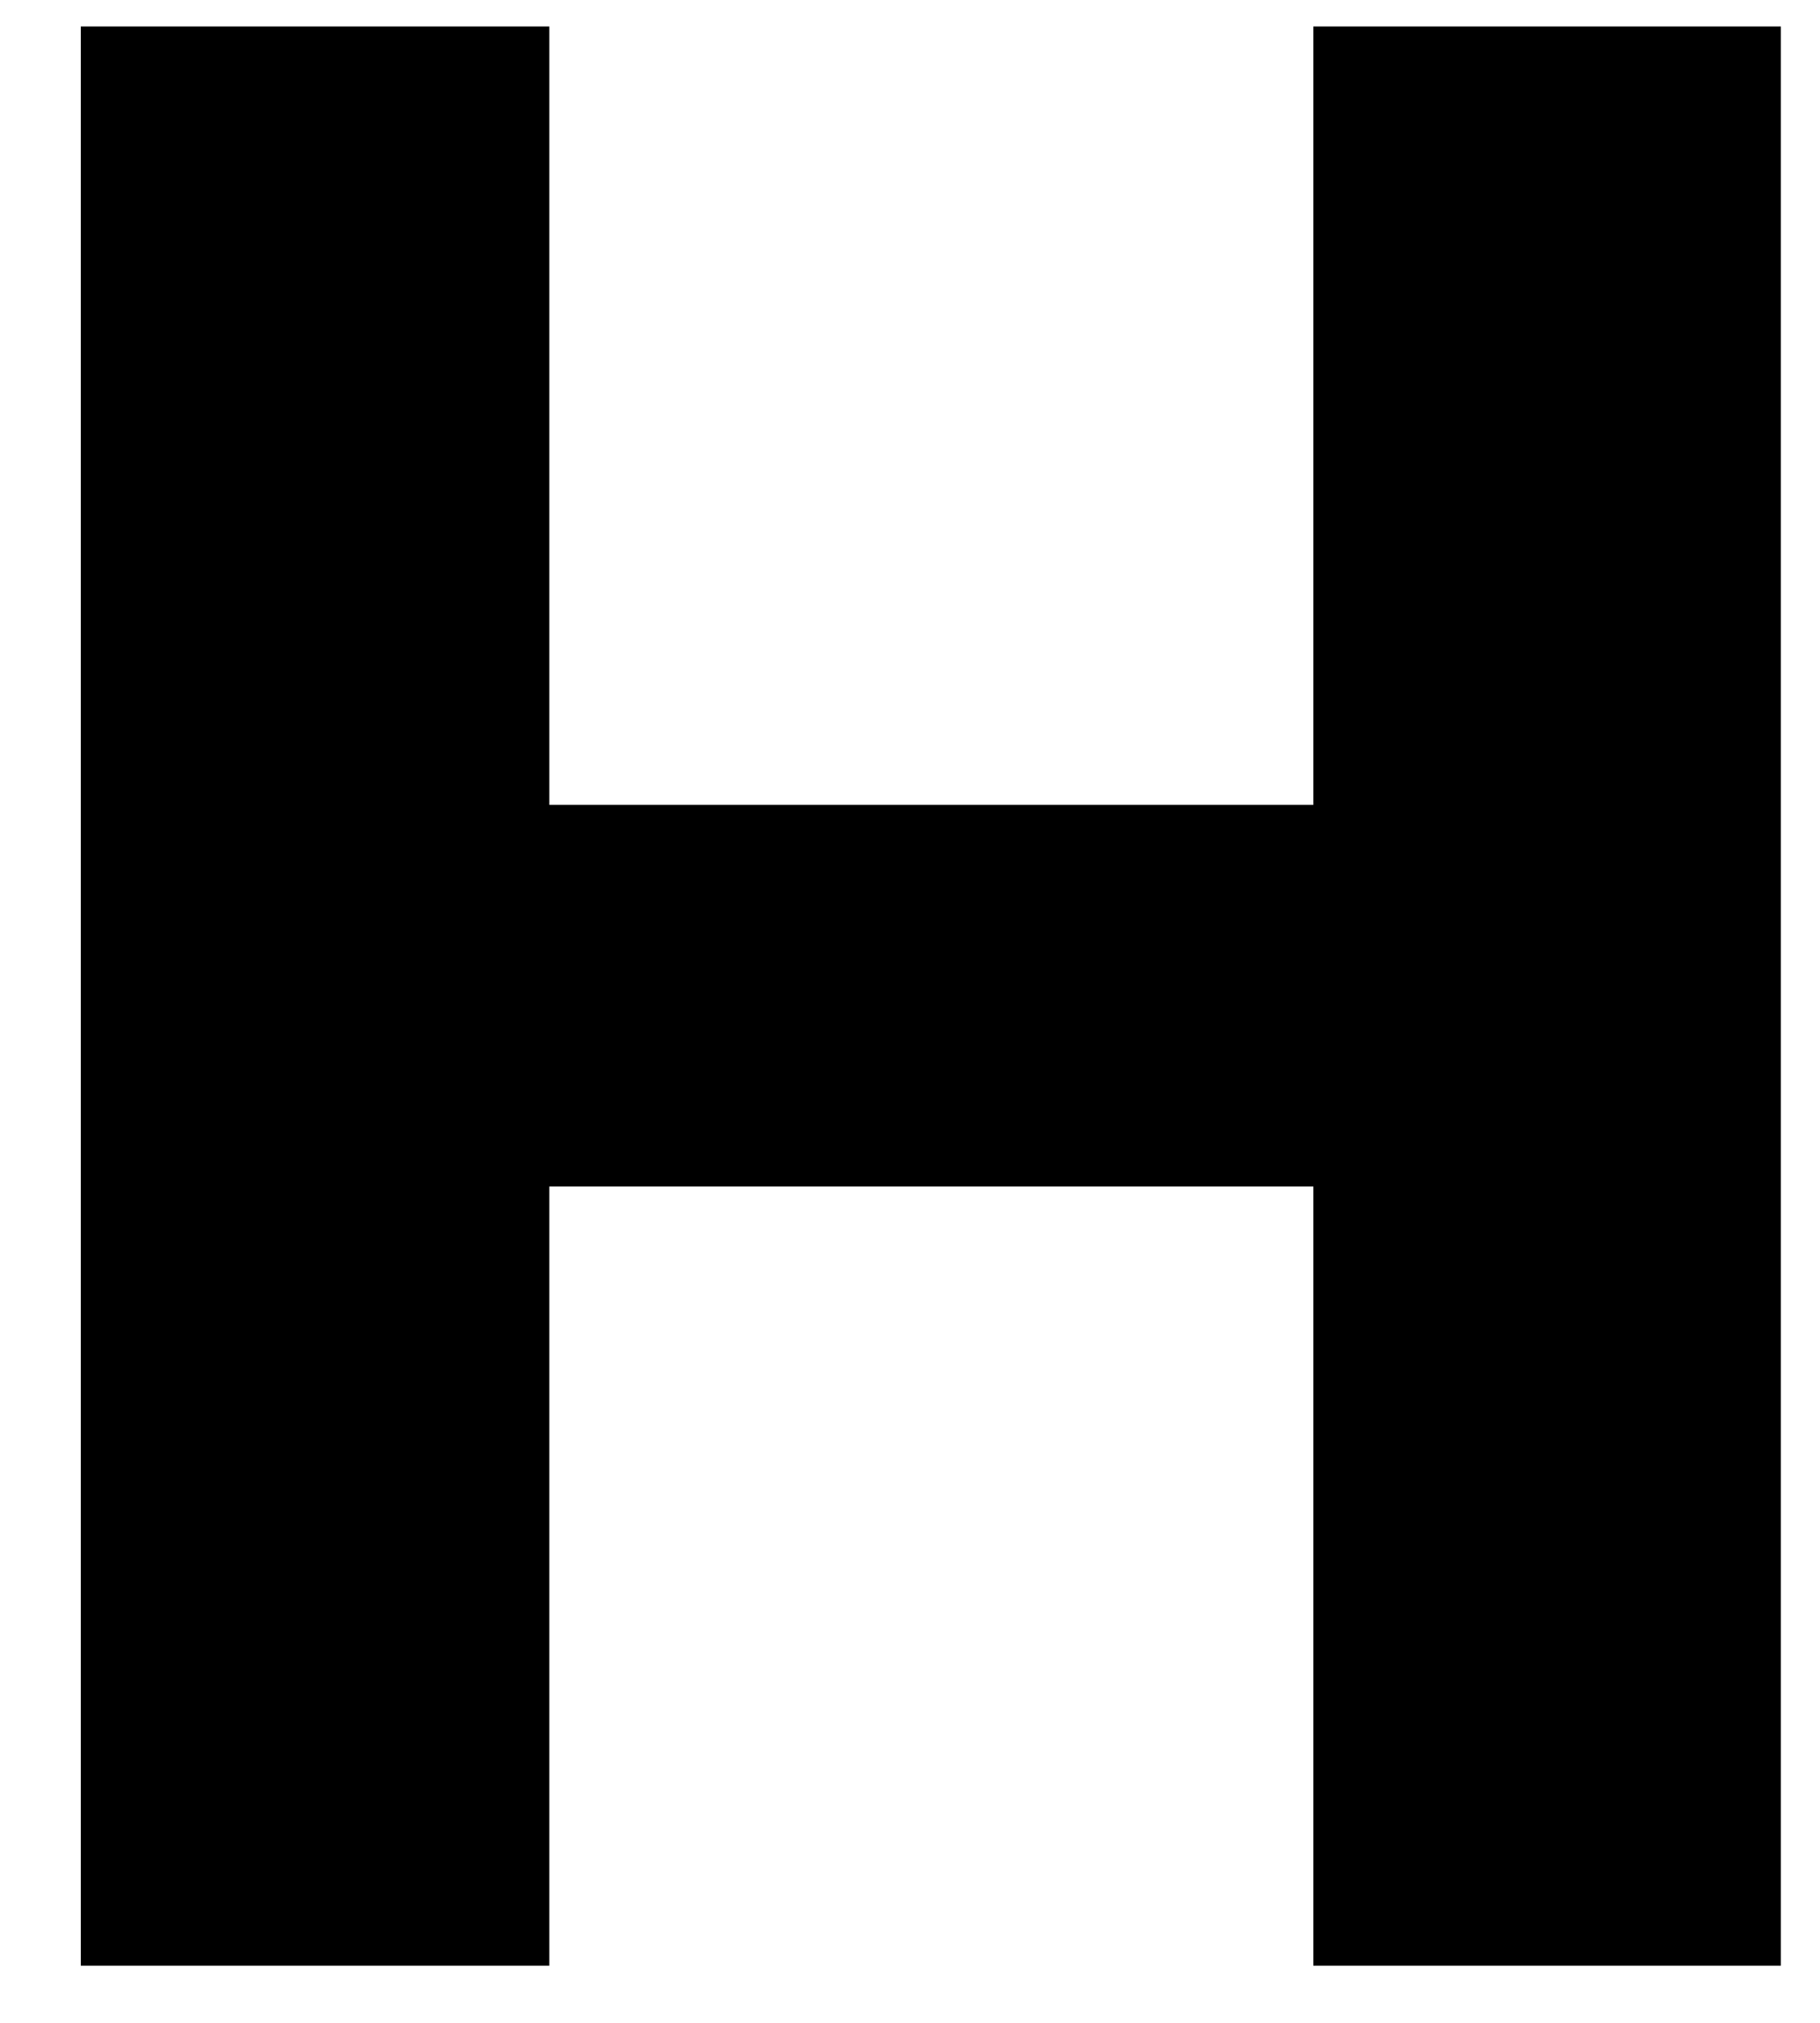 <svg width="18" height="20" viewBox="0 0 18 20" fill="none" xmlns="http://www.w3.org/2000/svg">
<path d="M0.799 19.435V0.262H5.433V7.958H12.989V0.262H17.613V19.435H12.989V11.731H5.433V19.435H0.799Z" fill="black"/>
</svg>
